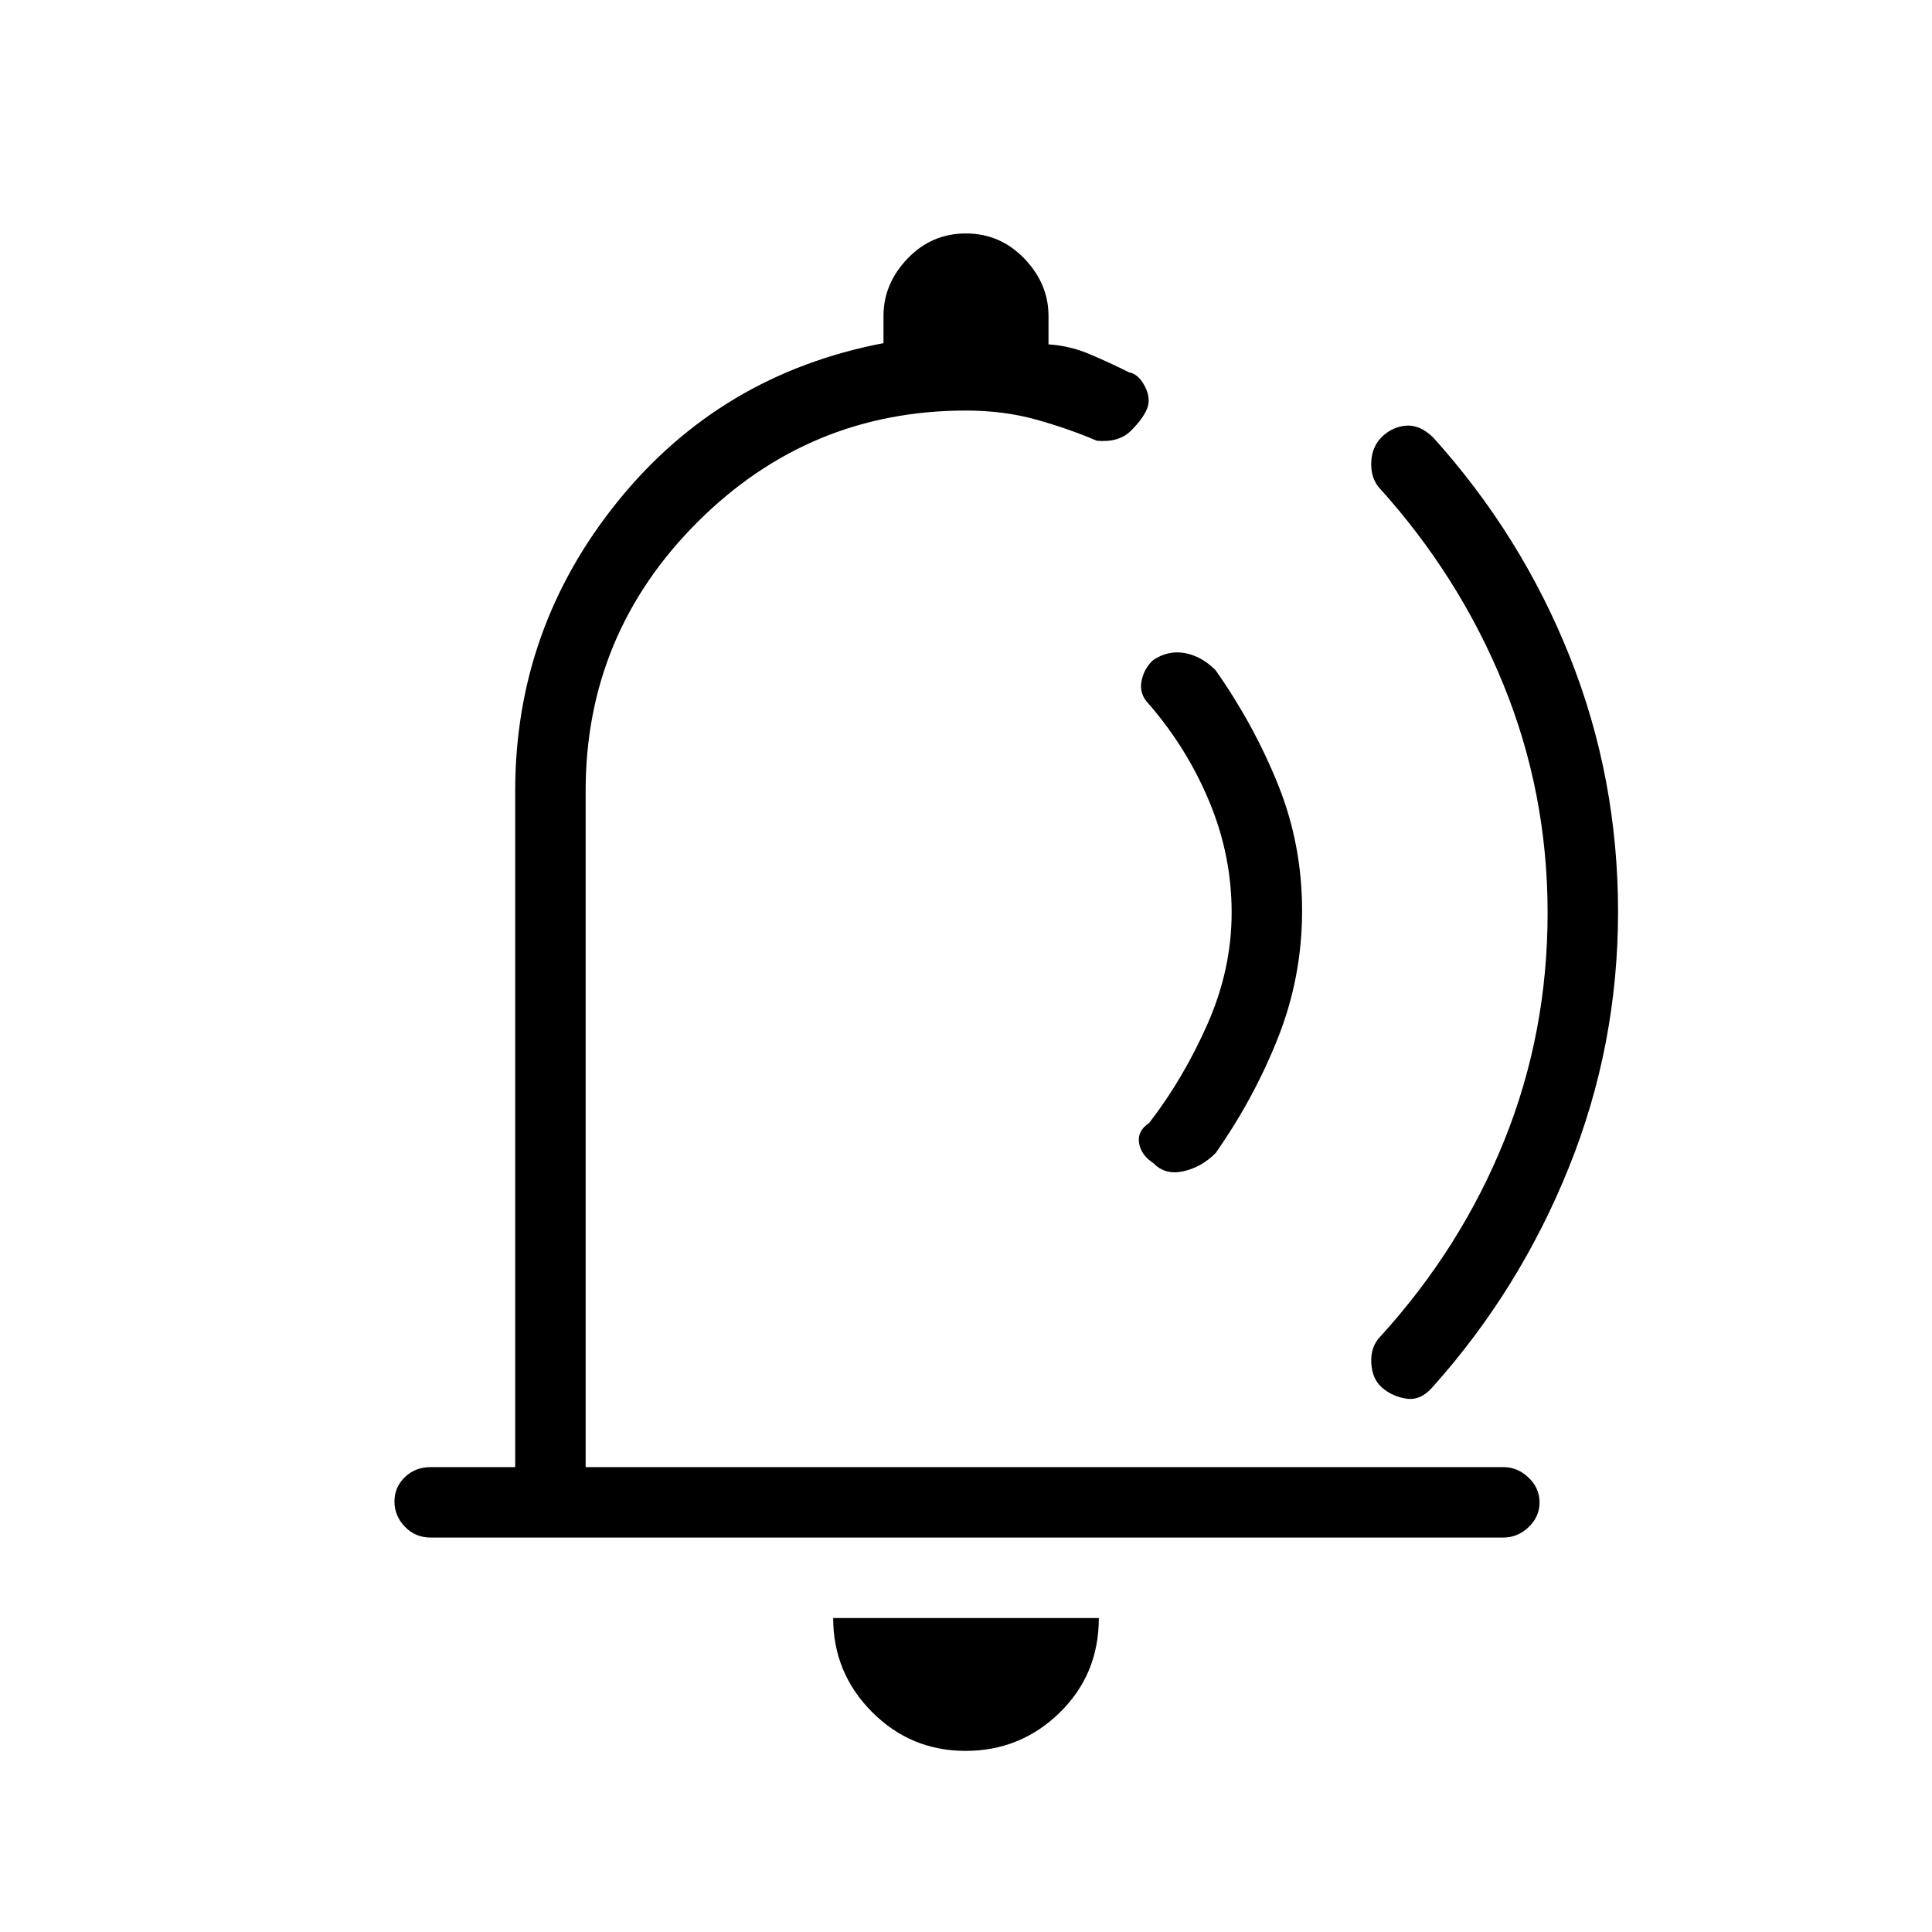 <svg xmlns="http://www.w3.org/2000/svg" height="48" viewBox="0 -960 960 960" width="48"><path d="M442-494Zm37.79 404q-27.31 0-46.55-19.39T414-156h132q0 28-19.45 47t-46.76 19ZM214-196q-7.68 0-12.84-5.41t-5.16-12.5q0-7.09 5.16-12.09t12.84-5h42v-336q0-80.83 51-143.91Q358-774 439-789.5V-803q0-16 11.94-28.5t29-12.5Q497-844 509-831.5t12 28.5v14.12q10.55.68 20.27 4.78Q551-780 561-775q4.69.84 7.85 6.92Q572-762 570-757t-8 11q-6 6-17 5-14-6-30.13-10.5Q498.73-756 480-756q-78 0-133.5 55.5T291-567v336h456q7.13 0 12.56 5.23 5.44 5.23 5.44 12.31 0 7.09-5.44 12.28Q754.13-196 747-196H214Zm433-311.5q0 33-12 63.25T604-387q-7 7-16 9t-14.77-3.93Q567-386 566-392t5-10q17-22 29-49.16 12-27.16 12-55.45 0-28.29-11-54.84Q590-588 571-610q-5-5-3.81-11.4T573-632q7.41-5 15.71-3.5Q597-634 604-627q19 27 31 56.75 12 29.74 12 62.75Zm157 .52q0 66.49-24.5 127.24Q755-319 711.92-270.85 706-264 699-265t-12.12-5.37q-5.13-4.37-5.5-12.5Q681-291 686-296q40-44 61.5-97.39t21.5-113q0-59.61-21.97-113.51Q725.05-673.8 685-718q-4-5-3.62-12.63.37-7.63 5.5-12.5 5.12-4.87 11.87-5.37 6.75-.5 13.33 5.81Q756-694 780-633.74q24 60.27 24 126.76Z"/></svg>